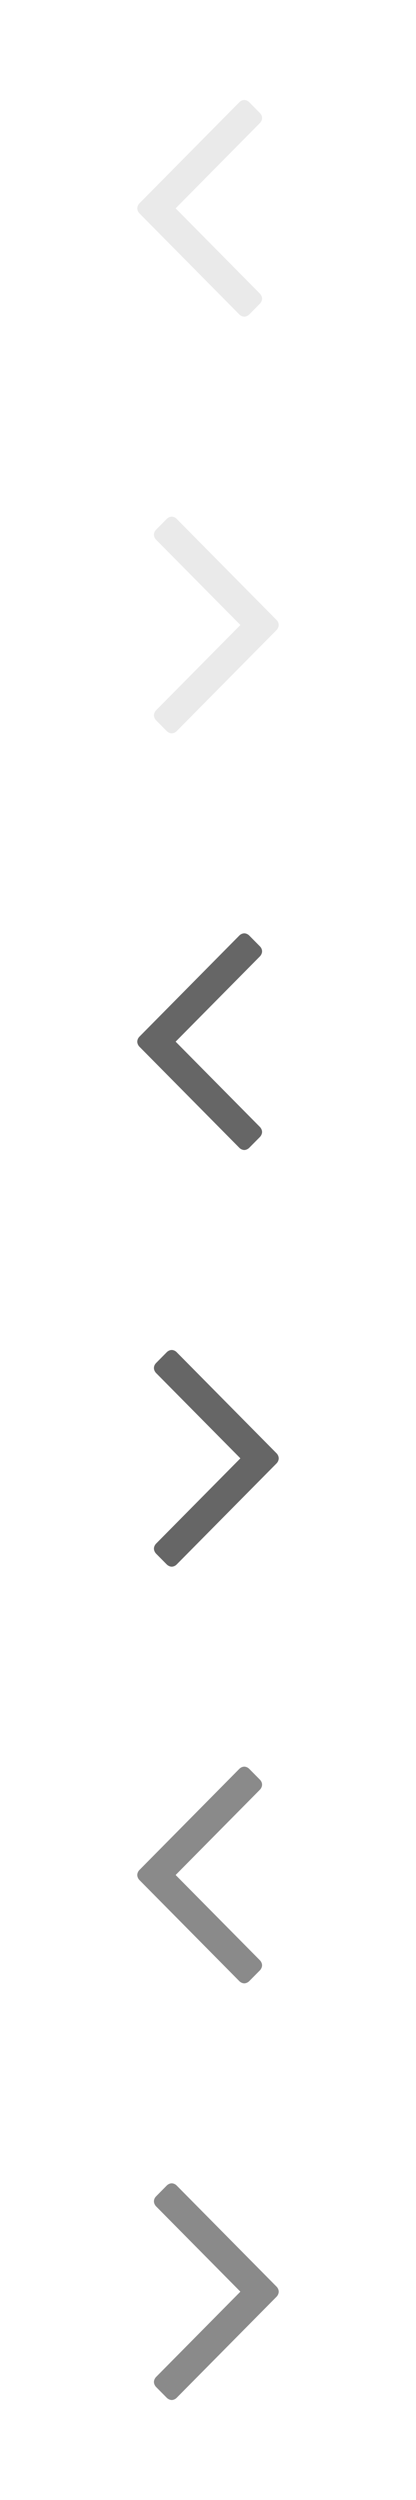 <?xml version="1.0" encoding="utf-8"?>
<!DOCTYPE svg PUBLIC "-//W3C//DTD SVG 1.1//EN" "http://www.w3.org/Graphics/SVG/1.1/DTD/svg11.dtd">
<svg version="1.1" id="Ebene_1" xmlns="http://www.w3.org/2000/svg" xmlns:xlink="http://www.w3.org/1999/xlink" x="0px" y="0px"
	 width="50px" height="300px" viewBox="0 0 50 300" enable-background="new 0 0 50 300" xml:space="preserve">
<path opacity="0.6" fill="#DCDCDC" enable-background="new    " d="M31.242,14.761L21.11,25l10.132,10.239
	c0.152,0.157,0.258,0.392,0.258,0.597c0,0.209-0.105,0.443-0.258,0.602l-1.289,1.302C29.797,37.893,29.564,38,29.361,38
	c-0.207,0-0.443-0.107-0.594-0.262L16.756,25.601C16.602,25.445,16.5,25.209,16.5,25s0.102-0.444,0.256-0.596L28.77,12.262
	C28.918,12.106,29.154,12,29.361,12c0.203,0,0.436,0.106,0.592,0.262l1.289,1.303c0.152,0.155,0.258,0.365,0.258,0.6
	C31.5,14.37,31.395,14.605,31.242,14.761"/>
<path opacity="0.6" fill="#DCDCDC" enable-background="new    " d="M18.758,64.762L28.891,75L18.758,85.238
	c-0.152,0.157-0.258,0.392-0.258,0.597c0,0.209,0.105,0.443,0.258,0.602l1.289,1.302C20.203,87.893,20.436,88,20.638,88
	c0.207,0,0.444-0.107,0.594-0.262L33.245,75.6c0.153-0.155,0.255-0.391,0.255-0.6c0-0.21-0.102-0.445-0.256-0.597L21.231,62.262
	C21.082,62.105,20.845,62,20.638,62c-0.202,0-0.435,0.105-0.591,0.262l-1.289,1.303c-0.152,0.155-0.258,0.365-0.258,0.6
	C18.5,64.37,18.605,64.605,18.758,64.762"/>
<path fill="#666666" d="M31.242,114.762L21.11,125l10.132,10.238c0.152,0.157,0.258,0.392,0.258,0.597
	c0,0.209-0.105,0.443-0.258,0.602l-1.289,1.302c-0.156,0.154-0.389,0.262-0.592,0.262c-0.207,0-0.443-0.107-0.594-0.262
	l-12.013-12.138c-0.154-0.155-0.256-0.392-0.256-0.601c0-0.21,0.102-0.445,0.256-0.597l12.013-12.142
	c0.149-0.156,0.387-0.262,0.594-0.262c0.203,0,0.436,0.105,0.592,0.262l1.289,1.303c0.152,0.155,0.258,0.365,0.258,0.6
	C31.5,114.37,31.395,114.605,31.242,114.762"/>
<path fill="#666666" d="M18.758,164.762L28.891,175l-10.133,10.238c-0.152,0.156-0.258,0.392-0.258,0.597
	c0,0.209,0.105,0.442,0.258,0.603l1.289,1.302c0.156,0.153,0.389,0.262,0.591,0.262c0.207,0,0.444-0.106,0.594-0.262l12.013-12.138
	c0.153-0.156,0.256-0.393,0.256-0.602c0-0.21-0.103-0.445-0.256-0.598l-12.013-12.141c-0.149-0.156-0.387-0.263-0.594-0.263
	c-0.202,0-0.435,0.104-0.591,0.263l-1.289,1.303c-0.152,0.154-0.258,0.365-0.258,0.6C18.5,164.37,18.605,164.605,18.758,164.762"/>
<path opacity="0.6" fill="#3C3C3C" enable-background="new    " d="M31.242,214.762L21.11,225l10.132,10.238
	c0.152,0.156,0.258,0.392,0.258,0.597c0,0.209-0.105,0.442-0.258,0.603l-1.289,1.302c-0.156,0.153-0.389,0.262-0.592,0.262
	c-0.207,0-0.443-0.106-0.594-0.262l-12.013-12.138c-0.154-0.156-0.256-0.393-0.256-0.602c0-0.21,0.102-0.445,0.256-0.598
	l12.013-12.141c0.149-0.156,0.387-0.263,0.594-0.263c0.203,0,0.436,0.104,0.592,0.263l1.289,1.303
	c0.152,0.154,0.258,0.365,0.258,0.6C31.5,214.37,31.395,214.605,31.242,214.762"/>
<path opacity="0.6" fill="#3C3C3C" enable-background="new    " d="M18.758,264.762L28.891,275l-10.133,10.238
	c-0.152,0.156-0.258,0.392-0.258,0.597c0,0.209,0.105,0.442,0.258,0.603l1.289,1.301c0.156,0.154,0.389,0.263,0.591,0.263
	c0.207,0,0.444-0.106,0.594-0.263l12.013-12.137c0.153-0.156,0.256-0.393,0.256-0.602c0-0.21-0.103-0.445-0.256-0.598
	l-12.013-12.142c-0.149-0.155-0.387-0.262-0.594-0.262c-0.202,0-0.435,0.104-0.591,0.262l-1.289,1.304
	c-0.152,0.154-0.258,0.365-0.258,0.6C18.5,264.37,18.605,264.605,18.758,264.762"/>
</svg>
